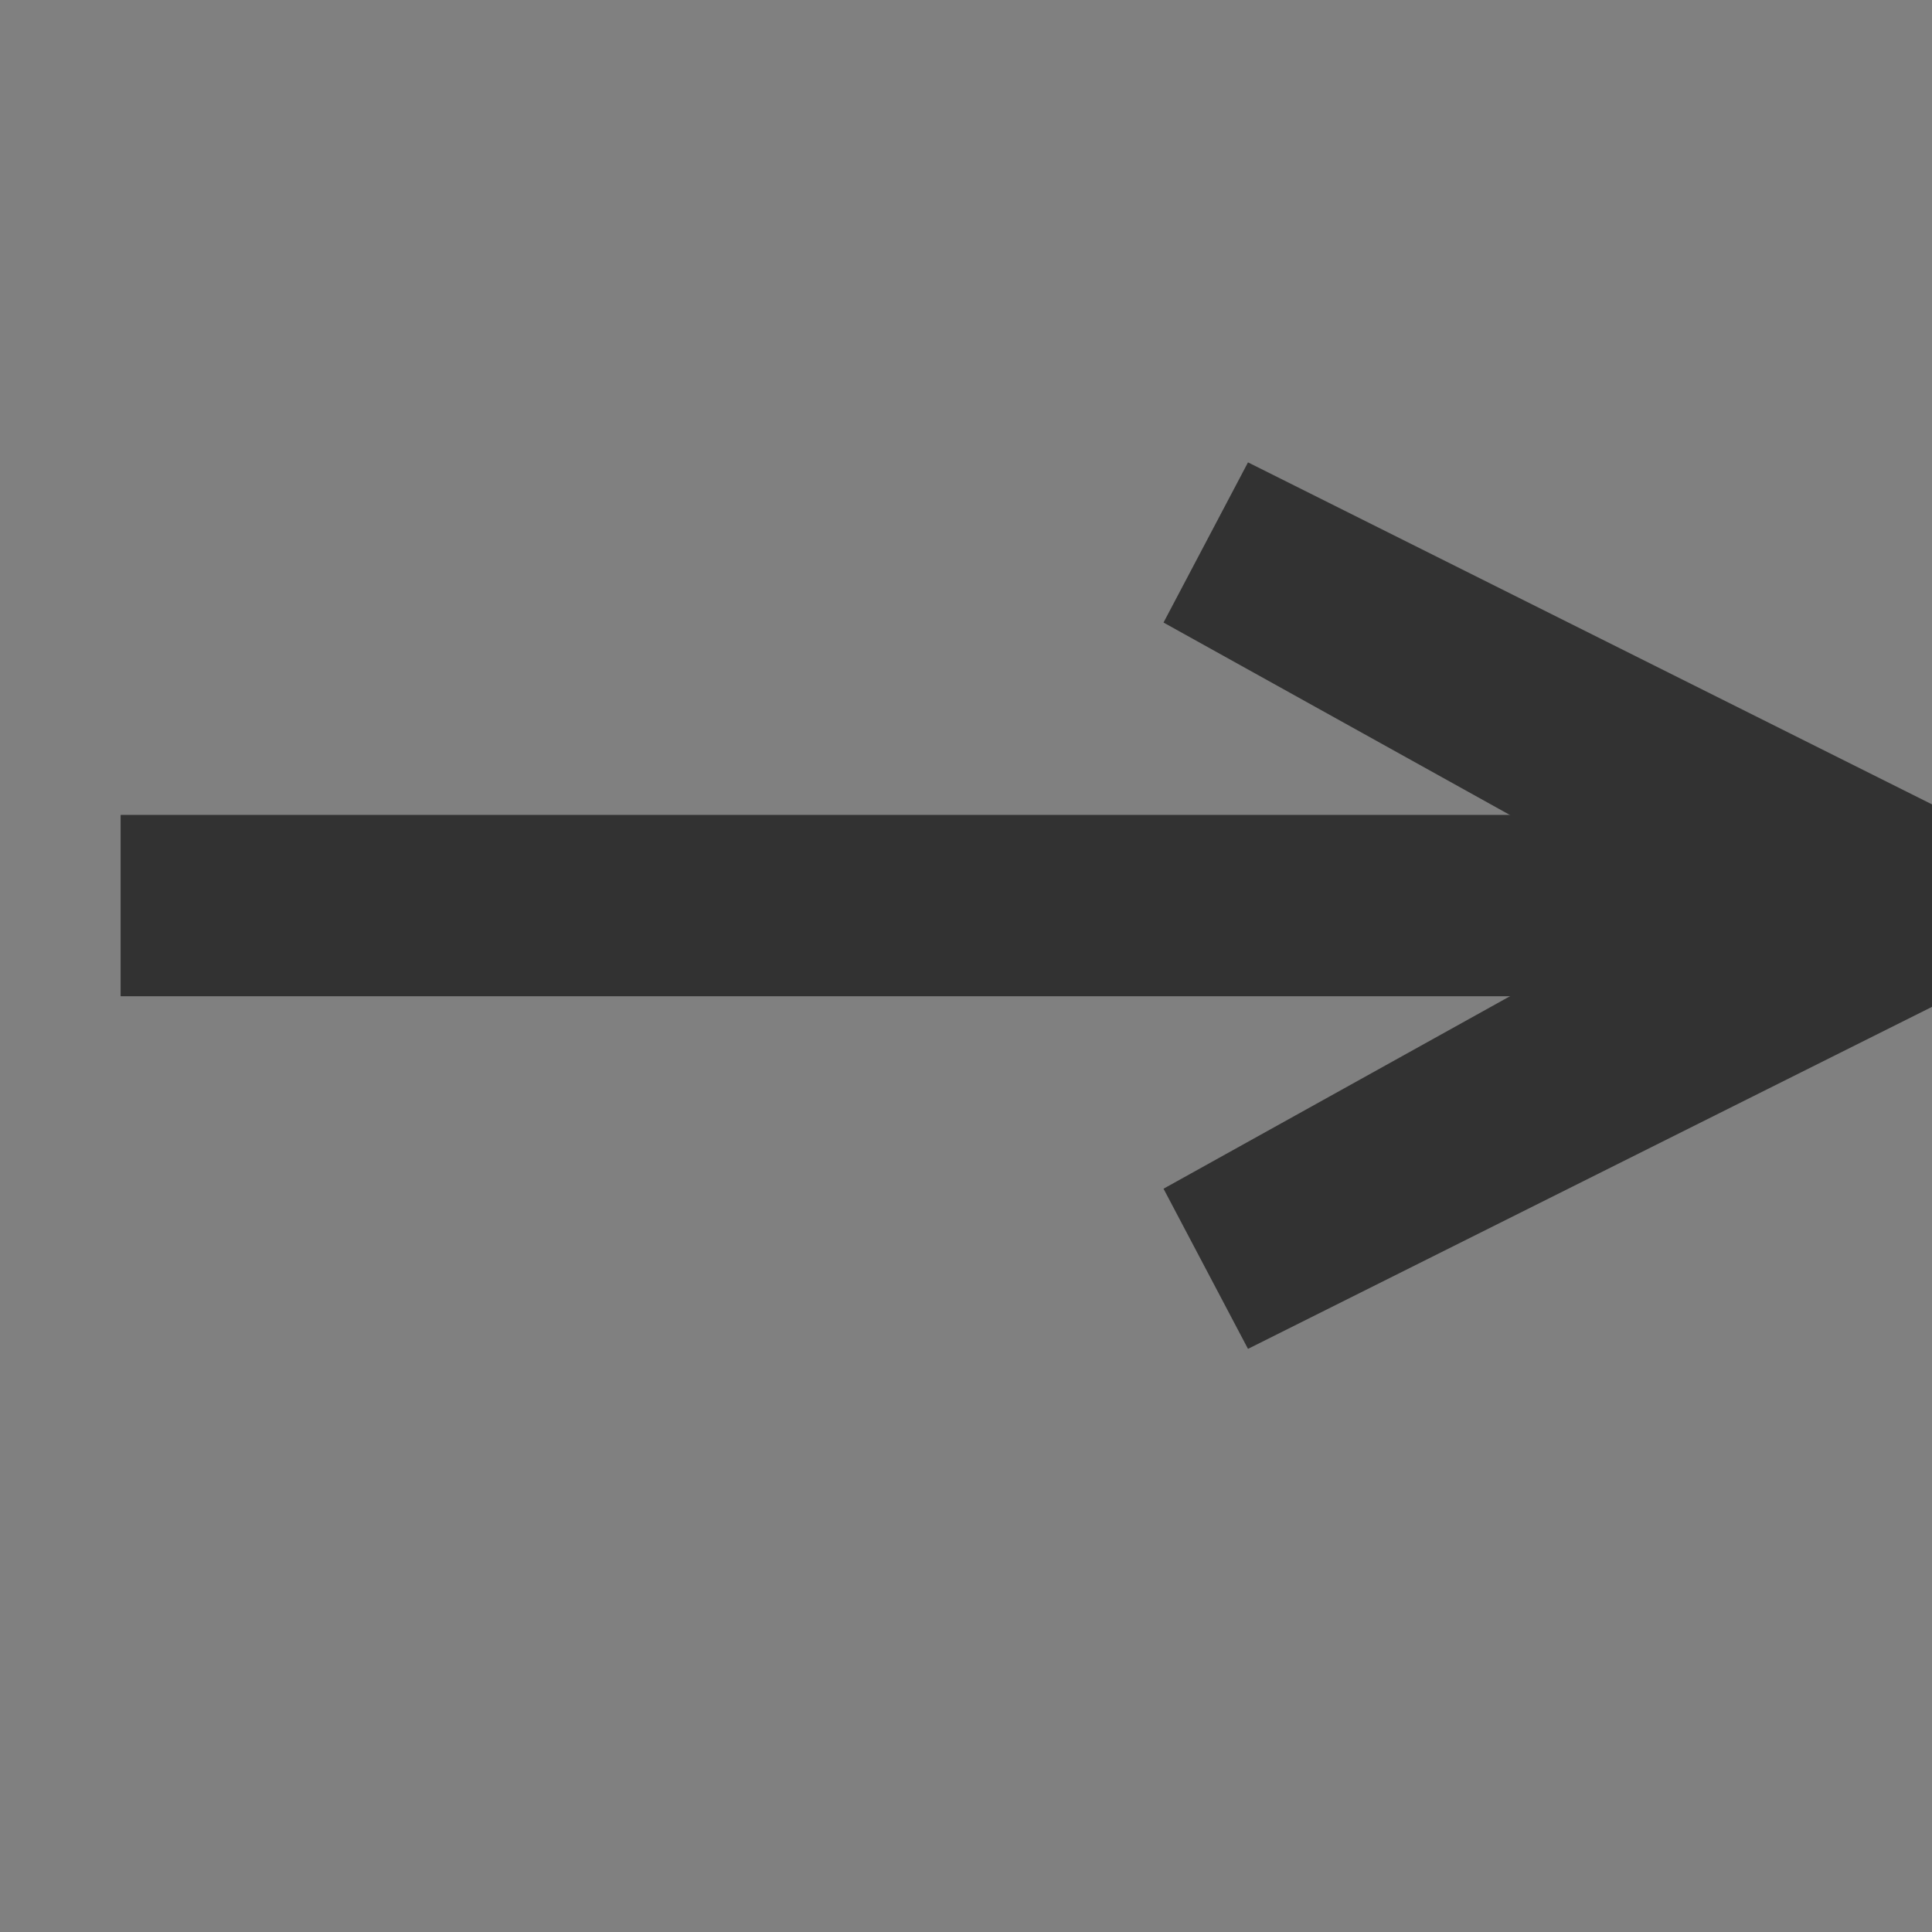 <svg xmlns="http://www.w3.org/2000/svg" version="1.1" xmlns:xlink="http://www.w3.org/1999/xlink" xmlns:svgjs="http://svgjs.dev/svgjs" width="32" height="32" viewbox="0 0 32 32"   shape-rendering="geometricPrecision">
<rect width="100%" height="100%" fill="#808080" stroke="none"/>
<g transform="translate(2, 15) ">
    <path fill="none" stroke="#323232FF" stroke-width="3"  d="M30 0L30 0L15 0L15 0L0 0L0 0"/>
    <path fill="none" stroke="#323232FF" stroke-width="3"  d="M30 0L30 0L15 0L15 0L0 0L0 0"/>
    <path fill="#FFFFFFFF" d="M30 0L18 -6L28.8 0L18 6L30 0"/>
    <path fill="none" stroke="#323232FF" stroke-width="3"  d="M30 0L18 -6L28.8 0L18 6L30 0"/>
</g>
</svg>